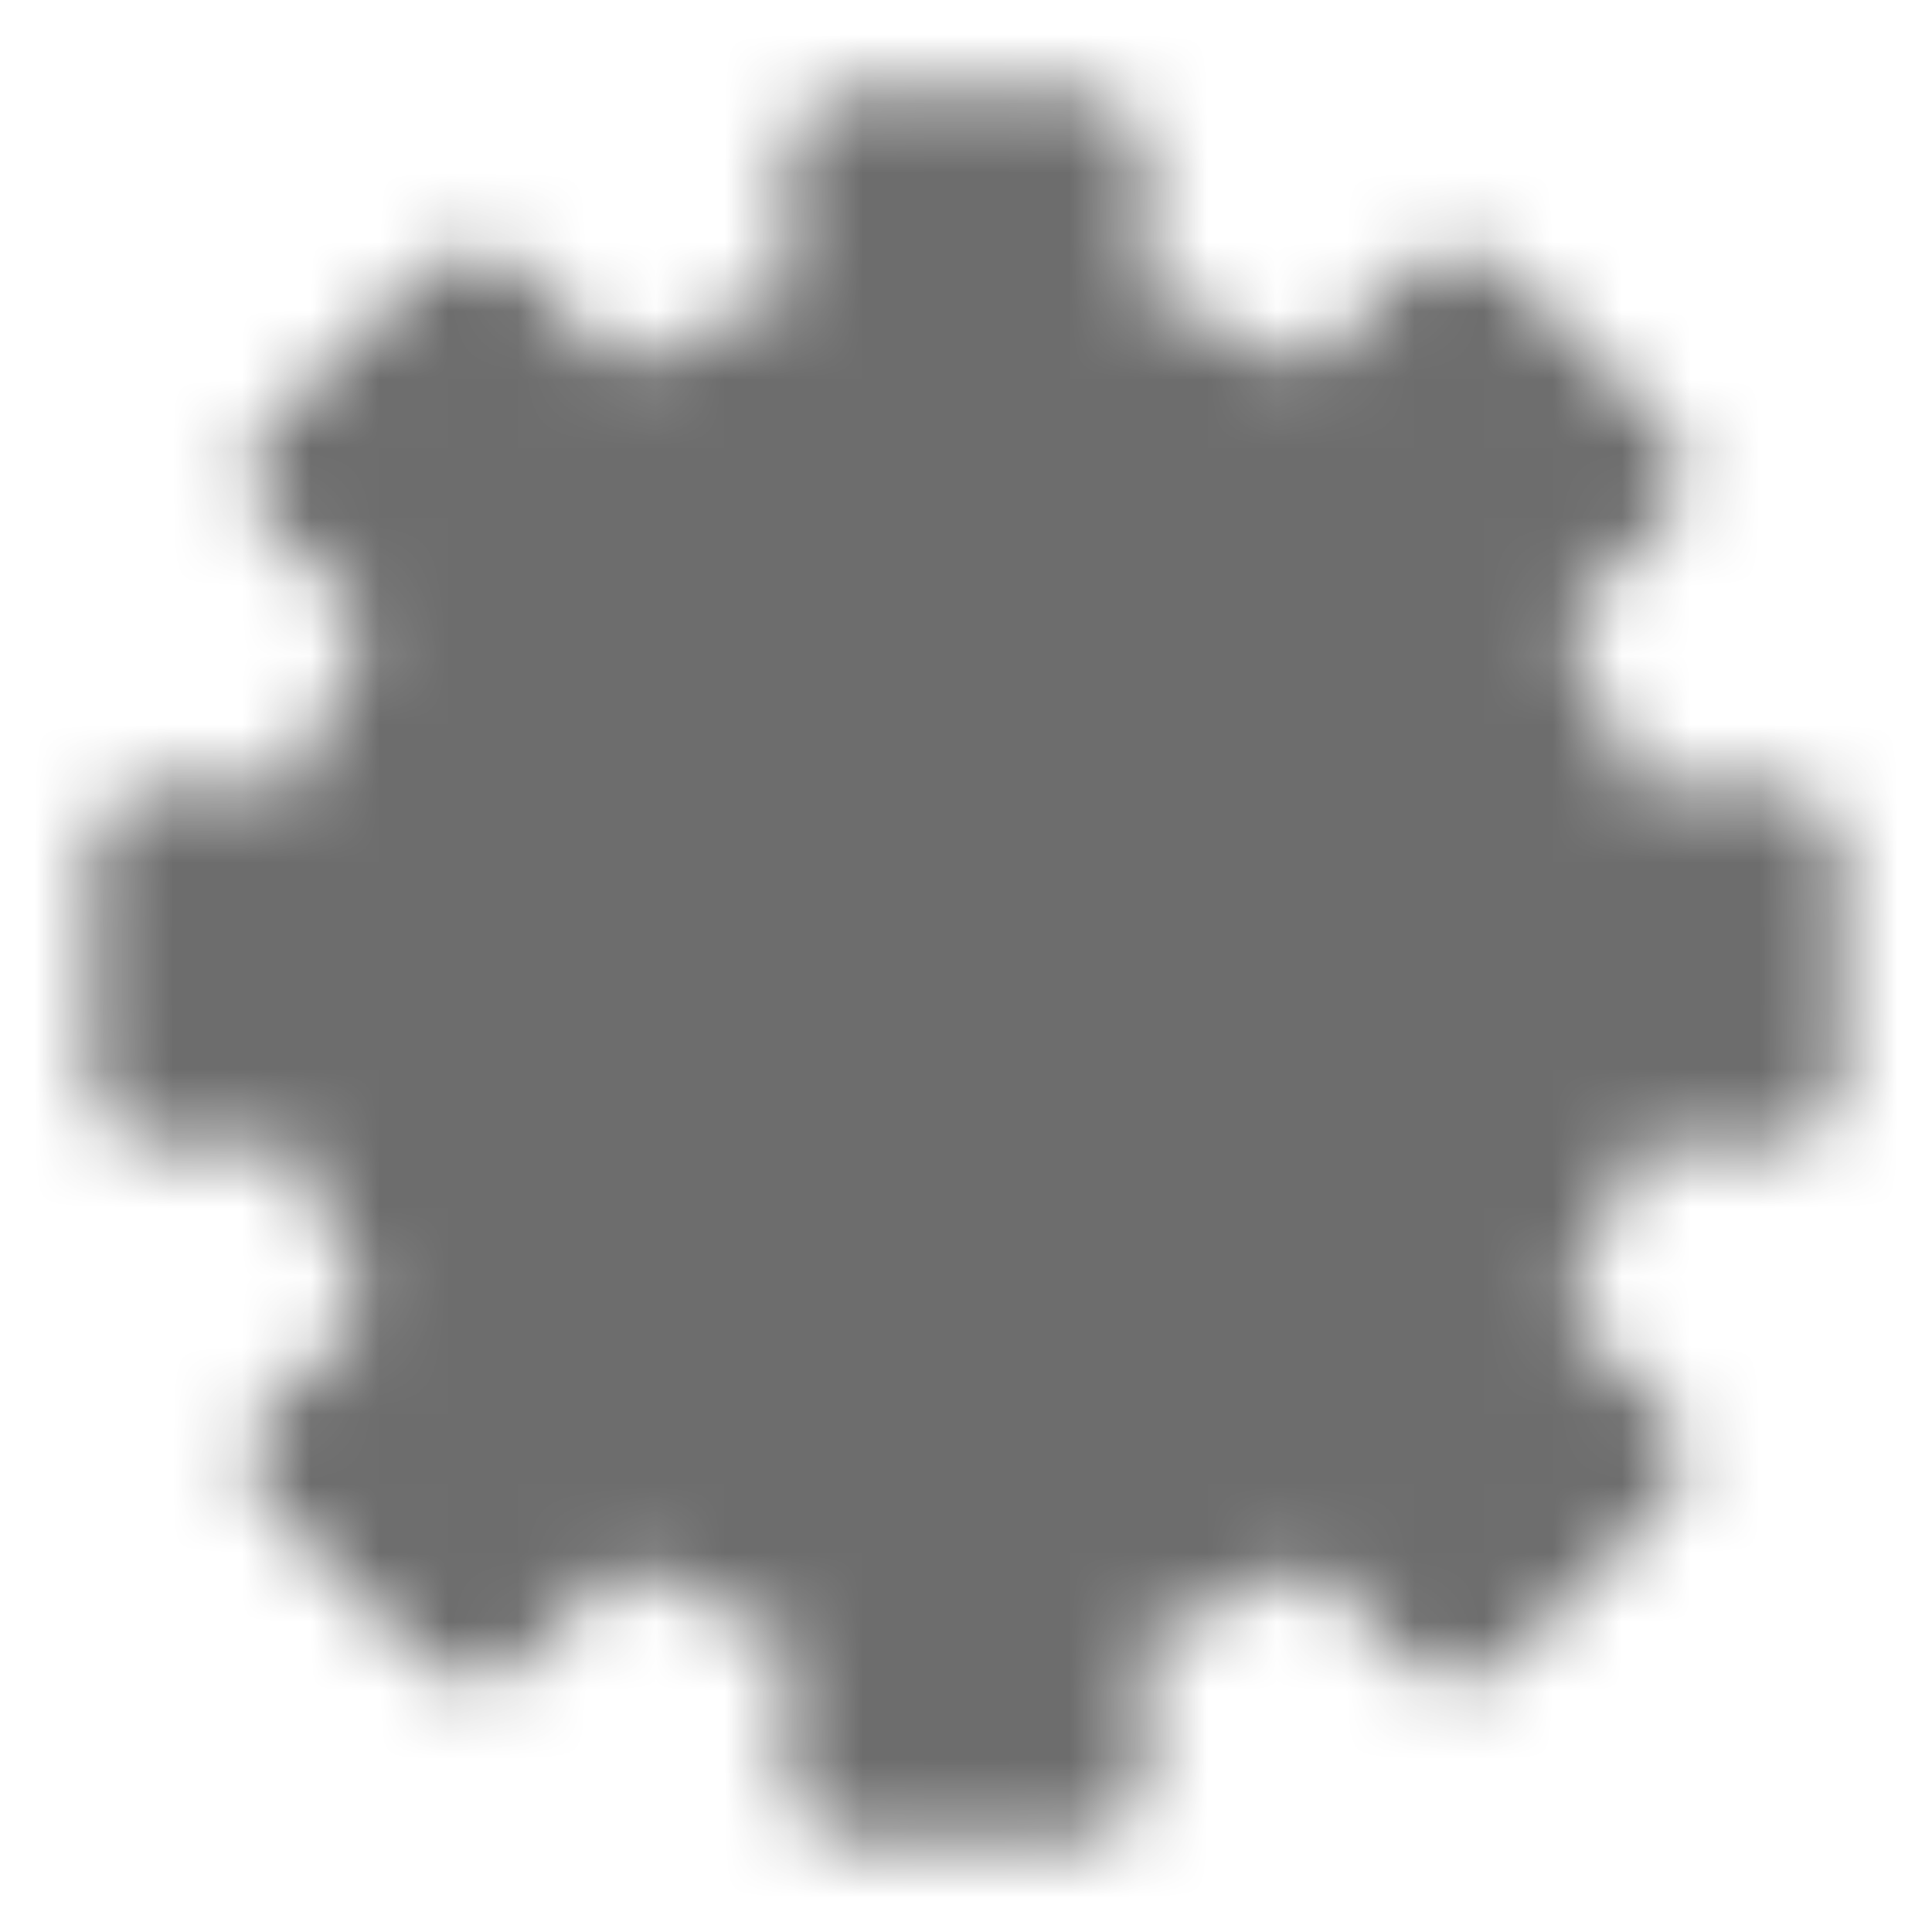 <svg width="28" height="28" viewBox="0 0 28 28" fill="none" xmlns="http://www.w3.org/2000/svg">
<mask id="mask0_301_183" style="mask-type:luminance" maskUnits="userSpaceOnUse" x="1" y="1" width="26" height="26">
<path d="M21.4 8.85C22.144 9.915 22.647 11.13 22.875 12.409H25.667V15.591H22.875C22.647 16.87 22.144 18.084 21.4 19.15L23.375 21.125L21.125 23.375L19.15 21.4C18.084 22.143 16.87 22.647 15.591 22.875V25.667H12.409V22.875C11.13 22.647 9.916 22.143 8.85 21.4L6.875 23.375L4.625 21.125L6.6 19.15C5.856 18.084 5.353 16.87 5.125 15.591H2.333V12.409H5.125C5.353 11.13 5.856 9.915 6.6 8.85L4.625 6.875L6.875 4.625L8.85 6.6C9.916 5.856 11.13 5.353 12.409 5.125V2.333H15.591V5.125C16.87 5.353 18.084 5.856 19.15 6.6L21.125 4.625L23.375 6.875L21.4 8.85Z" fill="white" stroke="white" stroke-width="2" stroke-linejoin="round"/>
<path d="M14 16.917C14.774 16.917 15.515 16.609 16.062 16.062C16.609 15.515 16.917 14.774 16.917 14C16.917 13.226 16.609 12.485 16.062 11.938C15.515 11.39 14.774 11.083 14 11.083C13.226 11.083 12.485 11.39 11.938 11.938C11.391 12.485 11.083 13.226 11.083 14C11.083 14.774 11.391 15.515 11.938 16.062C12.485 16.609 13.226 16.917 14 16.917Z" fill="black" stroke="black" stroke-width="2" stroke-linejoin="round"/>
</mask>
<g mask="url(#mask0_301_183)">
<path d="M0 0H28V28H0V0Z" fill="#6D6D6D"/>
</g>
</svg>
